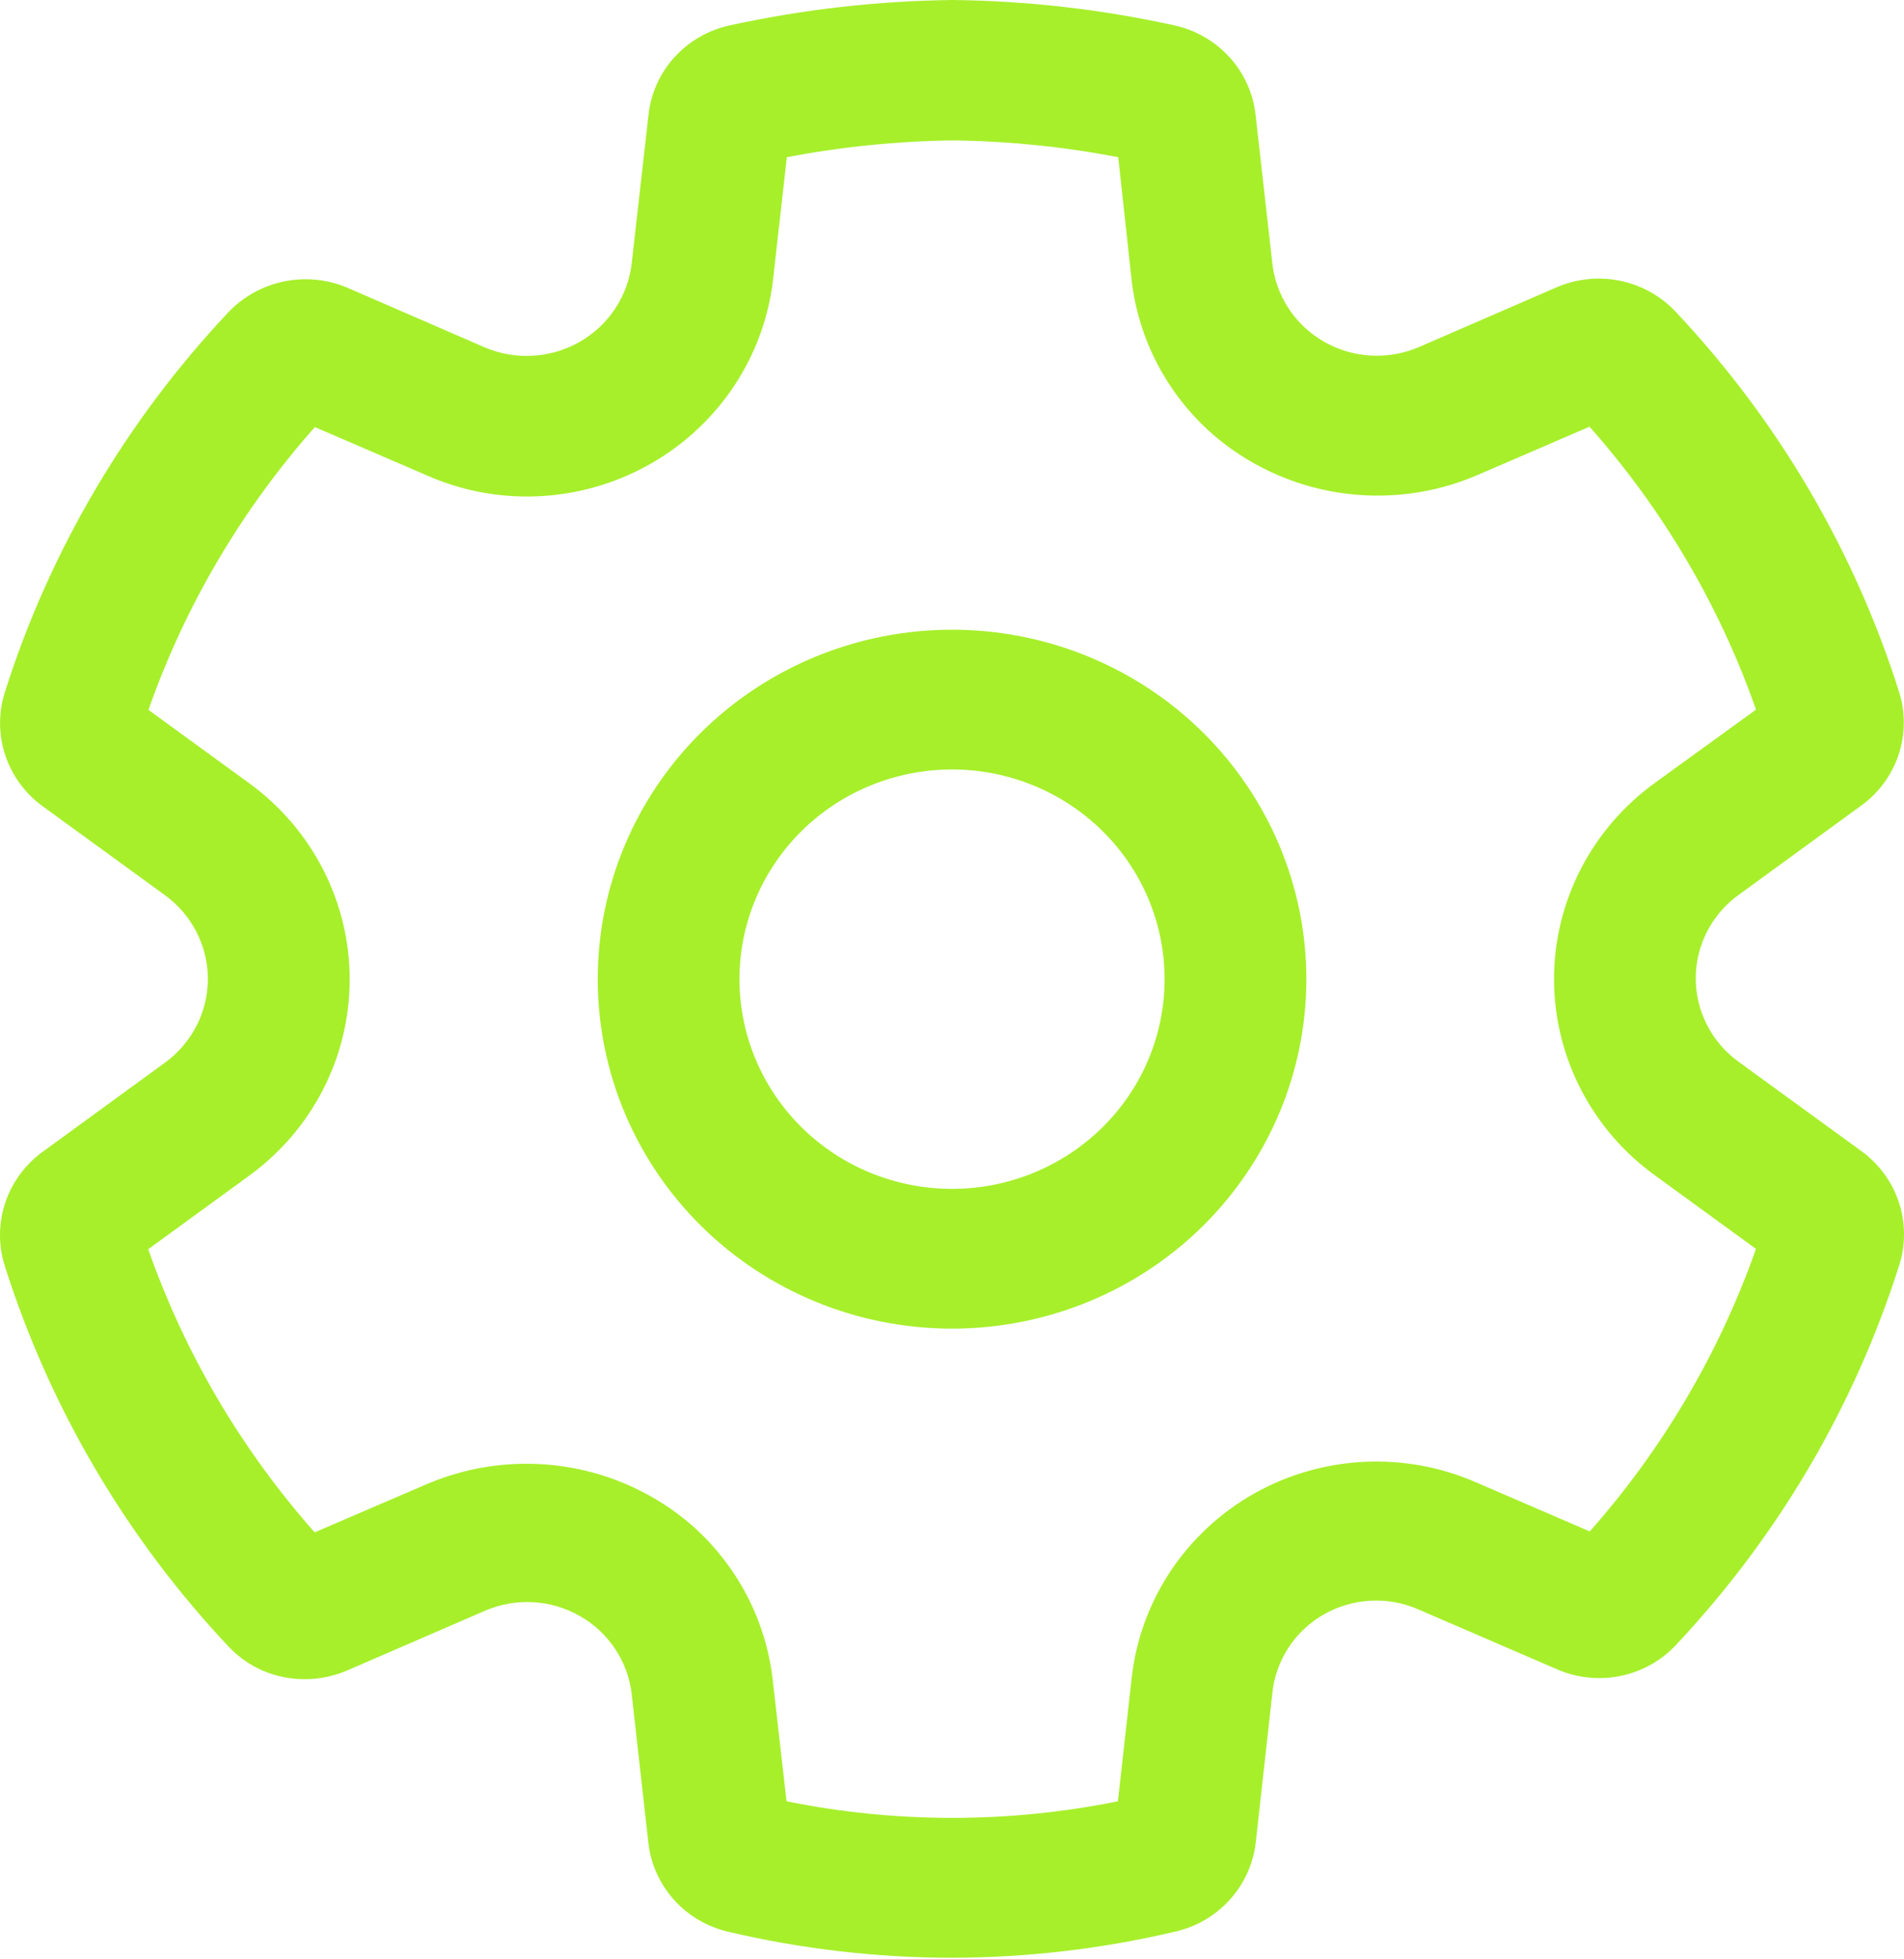 <svg width="35" height="36" viewBox="0 0 35 36" fill="none" xmlns="http://www.w3.org/2000/svg">
<g id="iconos bco">
<path id="Vector" d="M17.501 11.57C15.773 11.57 14.117 12.246 12.895 13.451C11.674 14.655 10.988 16.288 10.988 17.991C10.988 19.694 11.674 21.327 12.895 22.532C14.117 23.736 15.773 24.412 17.501 24.412C19.228 24.412 20.885 23.736 22.106 22.532C23.327 21.327 24.014 19.694 24.014 17.991C24.014 16.288 23.327 14.655 22.106 13.451C20.885 12.246 19.228 11.57 17.501 11.57ZM13.593 17.991C13.593 16.969 14.005 15.989 14.737 15.267C15.47 14.544 16.464 14.138 17.501 14.138C18.537 14.138 19.531 14.544 20.264 15.267C20.997 15.989 21.408 16.969 21.408 17.991C21.408 19.013 20.997 19.993 20.264 20.715C19.531 21.438 18.537 21.844 17.501 21.844C16.464 21.844 15.47 21.438 14.737 20.715C14.005 19.993 13.593 19.013 13.593 17.991ZM13.384 35.493C14.733 35.81 16.115 35.971 17.501 35.971C18.885 35.969 20.265 35.807 21.612 35.489C21.999 35.399 22.348 35.193 22.611 34.9C22.875 34.606 23.04 34.24 23.084 33.85L23.388 31.115C23.418 30.817 23.519 30.529 23.683 30.277C23.847 30.025 24.07 29.814 24.333 29.664C24.596 29.513 24.892 29.427 25.195 29.411C25.499 29.395 25.802 29.451 26.08 29.574L28.626 30.673C28.991 30.831 29.396 30.874 29.786 30.794C30.176 30.715 30.532 30.518 30.803 30.23C32.684 28.231 34.089 25.843 34.914 23.24C35.032 22.863 35.029 22.46 34.904 22.085C34.779 21.711 34.539 21.384 34.217 21.15L31.965 19.513C31.719 19.336 31.519 19.105 31.381 18.837C31.243 18.569 31.171 18.273 31.172 17.973C31.172 17.673 31.244 17.378 31.383 17.11C31.521 16.843 31.722 16.612 31.969 16.436L34.209 14.805C34.533 14.572 34.774 14.244 34.9 13.869C35.025 13.493 35.028 13.089 34.909 12.711C34.085 10.108 32.68 7.719 30.796 5.721C30.524 5.434 30.168 5.237 29.777 5.158C29.387 5.079 28.981 5.121 28.616 5.278L26.081 6.378C25.803 6.497 25.501 6.55 25.198 6.533C24.895 6.516 24.601 6.429 24.339 6.279C24.077 6.129 23.854 5.92 23.689 5.669C23.524 5.419 23.421 5.134 23.388 4.836L23.081 2.114C23.038 1.72 22.871 1.349 22.603 1.053C22.335 0.758 21.979 0.552 21.587 0.466C20.249 0.172 18.884 0.015 17.514 0C16.135 0.016 14.762 0.172 13.416 0.466C13.023 0.551 12.668 0.755 12.399 1.05C12.131 1.345 11.964 1.716 11.921 2.11L11.613 4.835C11.579 5.133 11.475 5.418 11.309 5.669C11.144 5.92 10.921 6.129 10.658 6.28C10.396 6.43 10.101 6.518 9.798 6.536C9.495 6.554 9.192 6.502 8.913 6.384L6.378 5.283C6.012 5.13 5.607 5.091 5.218 5.172C4.83 5.252 4.475 5.448 4.202 5.733C2.318 7.732 0.912 10.122 0.086 12.727C-0.031 13.103 -0.027 13.506 0.098 13.88C0.223 14.254 0.463 14.58 0.784 14.814L3.031 16.447C3.276 16.625 3.475 16.857 3.612 17.124C3.749 17.392 3.821 17.687 3.821 17.987C3.821 18.286 3.749 18.582 3.612 18.849C3.475 19.116 3.276 19.348 3.031 19.526L0.784 21.163C0.462 21.397 0.221 21.725 0.096 22.1C-0.029 22.475 -0.032 22.88 0.087 23.256C0.913 25.863 2.319 28.255 4.204 30.256C4.383 30.446 4.6 30.597 4.841 30.7C5.083 30.802 5.343 30.855 5.607 30.853C5.871 30.853 6.133 30.799 6.376 30.695L8.923 29.592C9.201 29.473 9.503 29.421 9.805 29.439C10.107 29.456 10.4 29.544 10.662 29.694C10.924 29.843 11.146 30.052 11.311 30.302C11.476 30.552 11.58 30.836 11.613 31.133L11.919 33.863C11.963 34.251 12.128 34.615 12.39 34.907C12.652 35.199 13 35.403 13.384 35.493ZM20.55 33.096C18.54 33.503 16.468 33.503 14.458 33.096L14.204 30.862C14.079 29.769 13.551 28.759 12.719 28.026C12.067 27.461 11.267 27.088 10.41 26.952C9.553 26.816 8.674 26.921 7.876 27.256L5.784 28.155C4.434 26.631 3.396 24.865 2.725 22.953L4.58 21.602C5.153 21.186 5.619 20.643 5.94 20.016C6.261 19.39 6.428 18.698 6.428 17.996C6.428 17.294 6.261 16.602 5.94 15.976C5.619 15.35 5.153 14.806 4.58 14.39L2.729 13.043C3.4 11.133 4.439 9.369 5.788 7.847L7.872 8.746C8.446 8.996 9.067 9.124 9.695 9.123C10.814 9.12 11.892 8.711 12.724 7.975C13.557 7.239 14.086 6.227 14.211 5.132L14.464 2.888C15.472 2.696 16.496 2.593 17.521 2.58C18.54 2.593 19.556 2.696 20.556 2.888L20.799 5.123C20.919 6.219 21.447 7.233 22.28 7.969C22.932 8.538 23.734 8.912 24.594 9.049C25.453 9.185 26.335 9.078 27.135 8.739L29.219 7.84C30.57 9.362 31.609 11.127 32.28 13.038L30.426 14.381C29.85 14.796 29.382 15.339 29.059 15.966C28.736 16.593 28.567 17.287 28.567 17.99C28.567 18.693 28.736 19.387 29.059 20.014C29.382 20.641 29.85 21.184 30.426 21.599L32.279 22.947C31.607 24.854 30.57 26.616 29.224 28.138L27.14 27.239C26.488 26.953 25.776 26.823 25.063 26.86C24.35 26.897 23.656 27.099 23.038 27.451C22.42 27.803 21.895 28.295 21.506 28.885C21.118 29.475 20.876 30.148 20.801 30.848L20.55 33.096Z" fill="#A7EF2B"/>
</g>
</svg>
